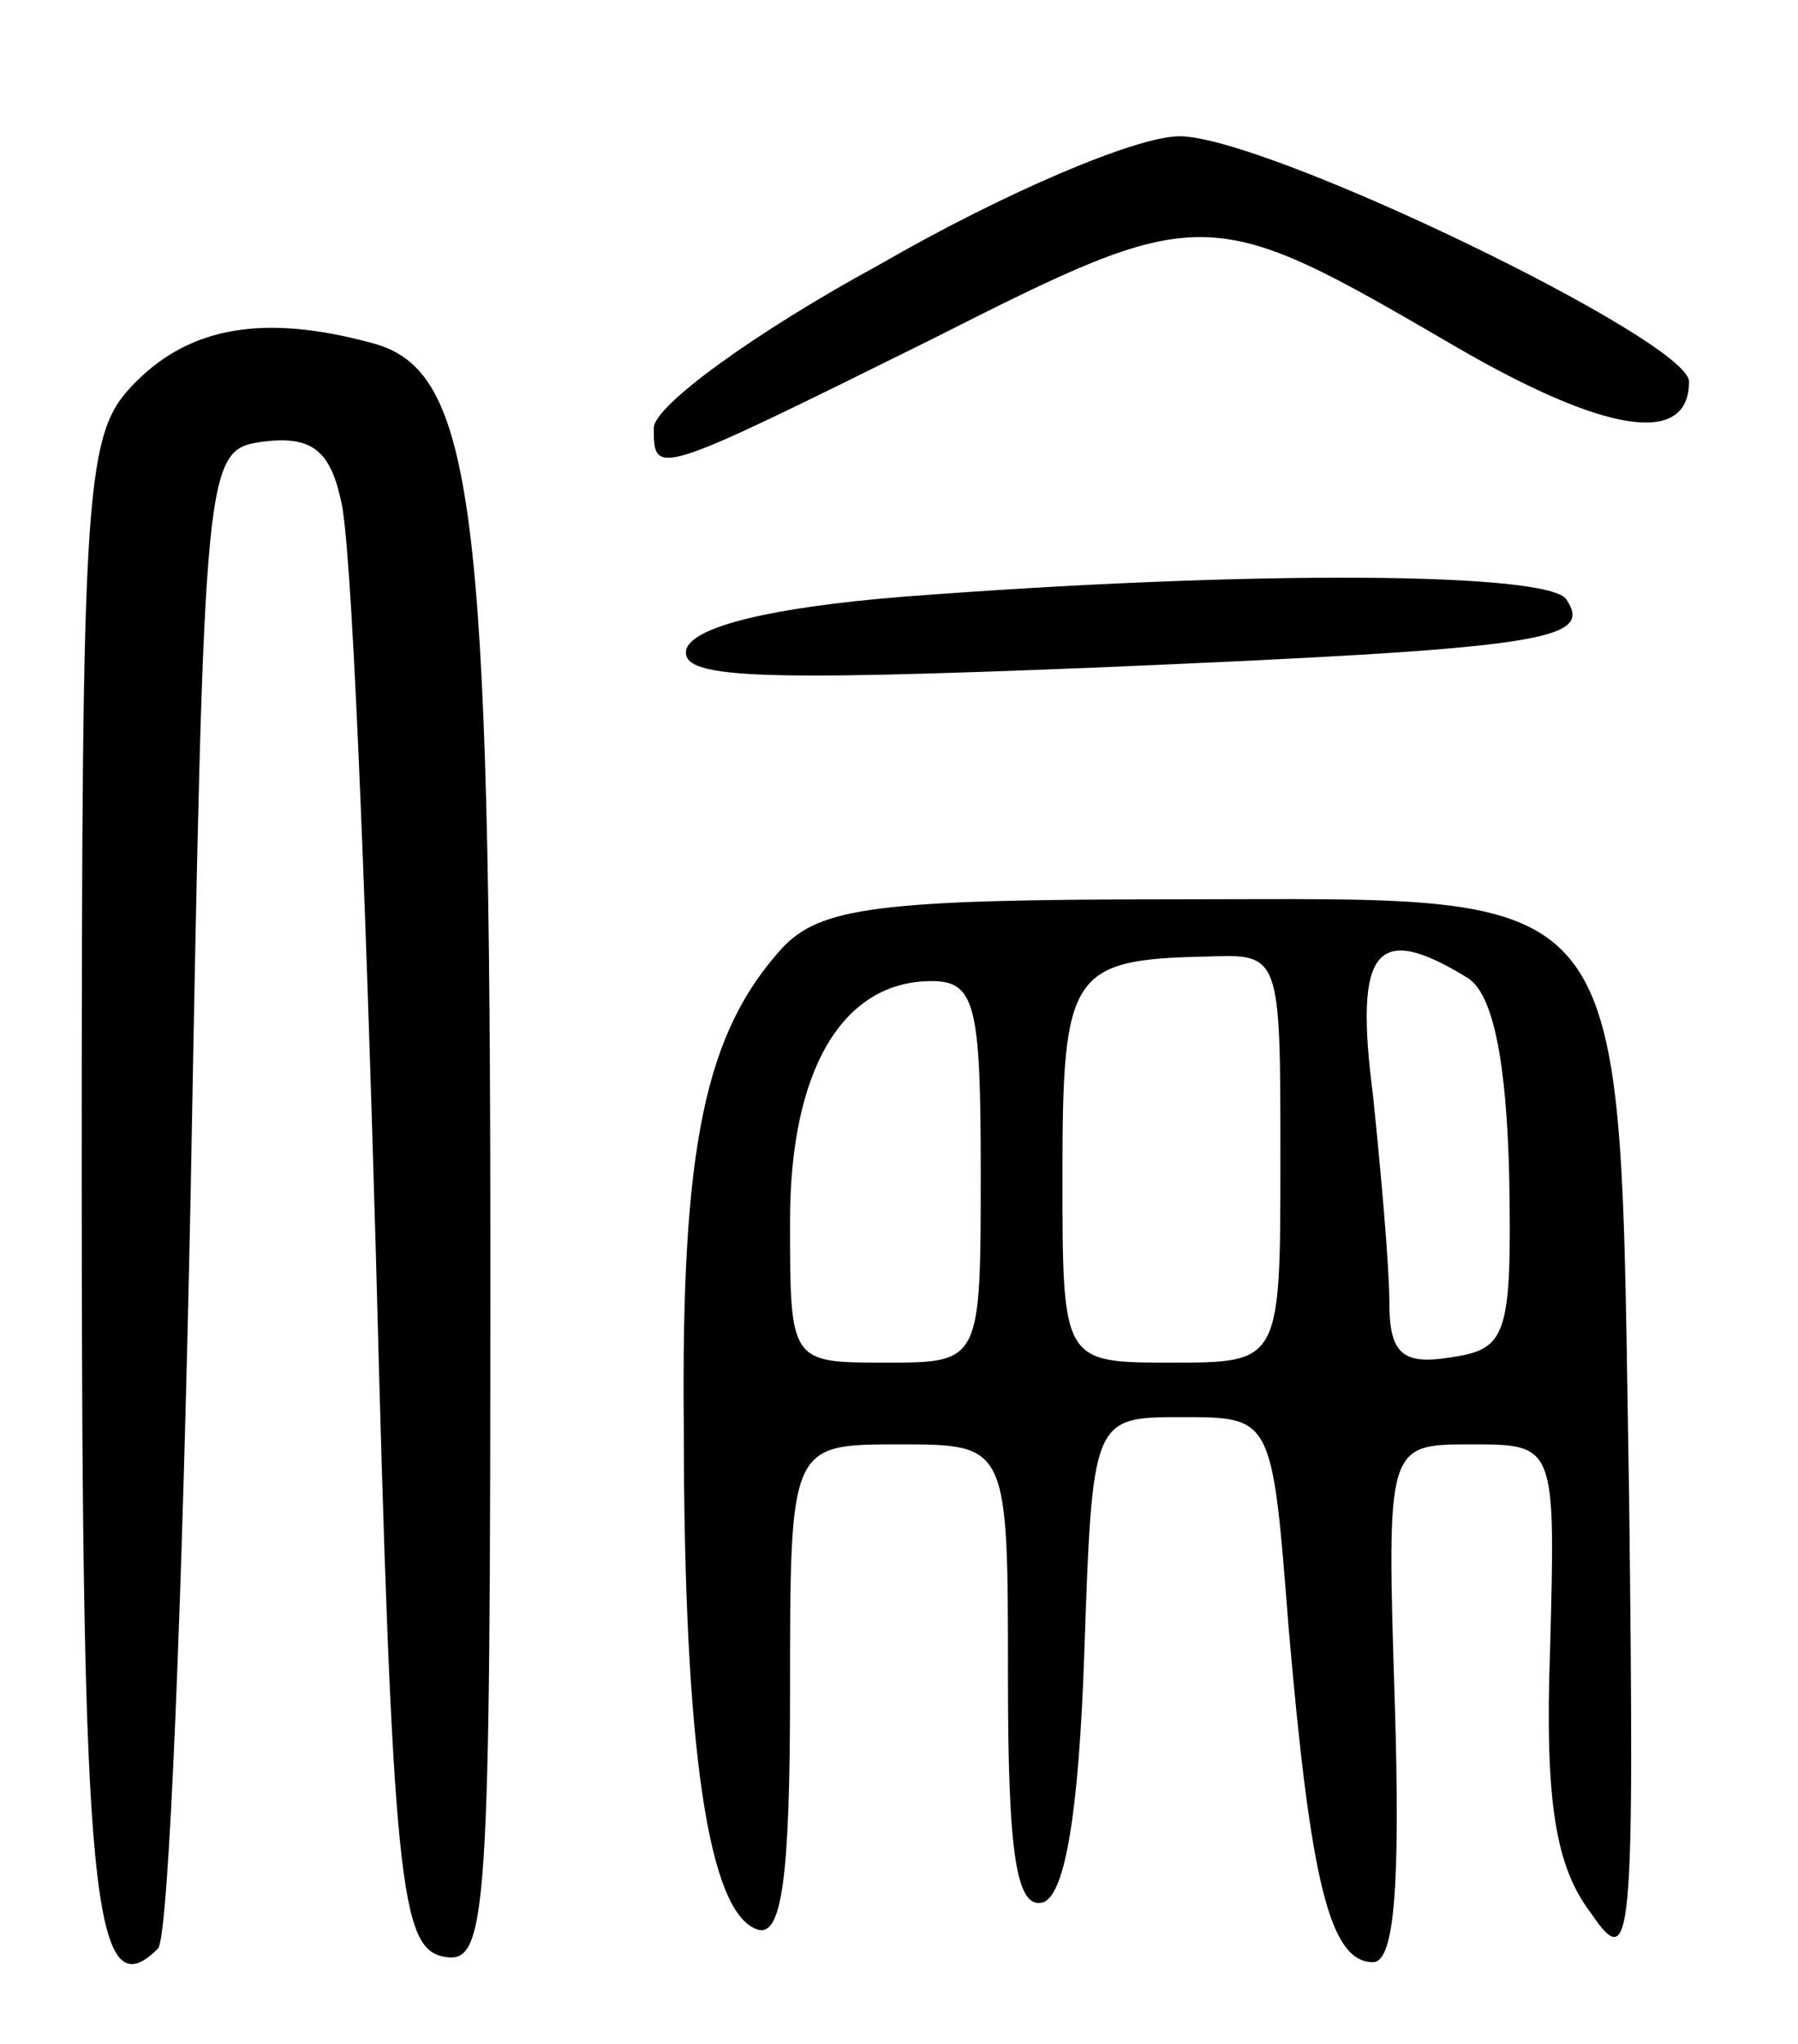 <svg version="1.0" xmlns="http://www.w3.org/2000/svg"
 width="66pt" height="75pt" viewBox="0 0 66 75"
 preserveAspectRatio="xMidYMid meet">
<g transform="translate(0,75) scale(0.1,-0.1)"
fill="#000000" stroke="none">
<path d="M323 653 c-46 -25 -83 -52 -83 -60 0 -18 0 -18 101 32 101 51 102 51
193 -2 55 -32 86 -37 86 -13 0 15 -155 90 -187 90 -16 0 -65 -21 -110 -47z"/>
<path d="M50 610 c-19 -19 -20 -33 -20 -294 0 -261 4 -305 28 -281 4 4 9 129
12 278 5 271 5 272 27 275 17 2 24 -3 28 -21 4 -13 9 -138 13 -278 6 -231 9
-254 25 -257 16 -3 17 14 17 255 0 277 -6 327 -43 337 -40 11 -67 6 -87 -14z"/>
<path d="M331 531 c-49 -4 -76 -11 -79 -19 -3 -11 24 -12 149 -7 166 7 184 10
174 25 -6 10 -114 11 -244 1z"/>
<path d="M287 402 c-28 -31 -37 -72 -36 -175 0 -119 9 -179 27 -185 9 -3 12
19 12 87 0 91 0 91 40 91 40 0 40 0 40 -86 0 -64 3 -85 13 -82 8 3 13 33 15
91 3 87 3 87 36 87 33 0 33 0 39 -77 8 -93 15 -123 31 -123 8 0 10 29 8 95 -3
95 -3 95 28 95 31 0 31 0 29 -75 -2 -56 2 -80 15 -97 15 -22 16 -13 14 153 -4
230 5 219 -168 219 -108 0 -129 -3 -143 -18z m183 -77 c0 -75 0 -75 -40 -75
-40 0 -40 0 -40 69 0 74 3 79 53 80 27 1 27 1 27 -74z m69 66 c9 -6 14 -30 15
-73 1 -58 -1 -63 -21 -66 -18 -3 -23 1 -23 20 0 13 -3 47 -6 76 -7 54 1 64 35
43z m-179 -71 c0 -70 0 -70 -35 -70 -35 0 -35 0 -35 52 0 55 19 88 52 88 16 0
18 -9 18 -70z"/>
</g>
</svg>
